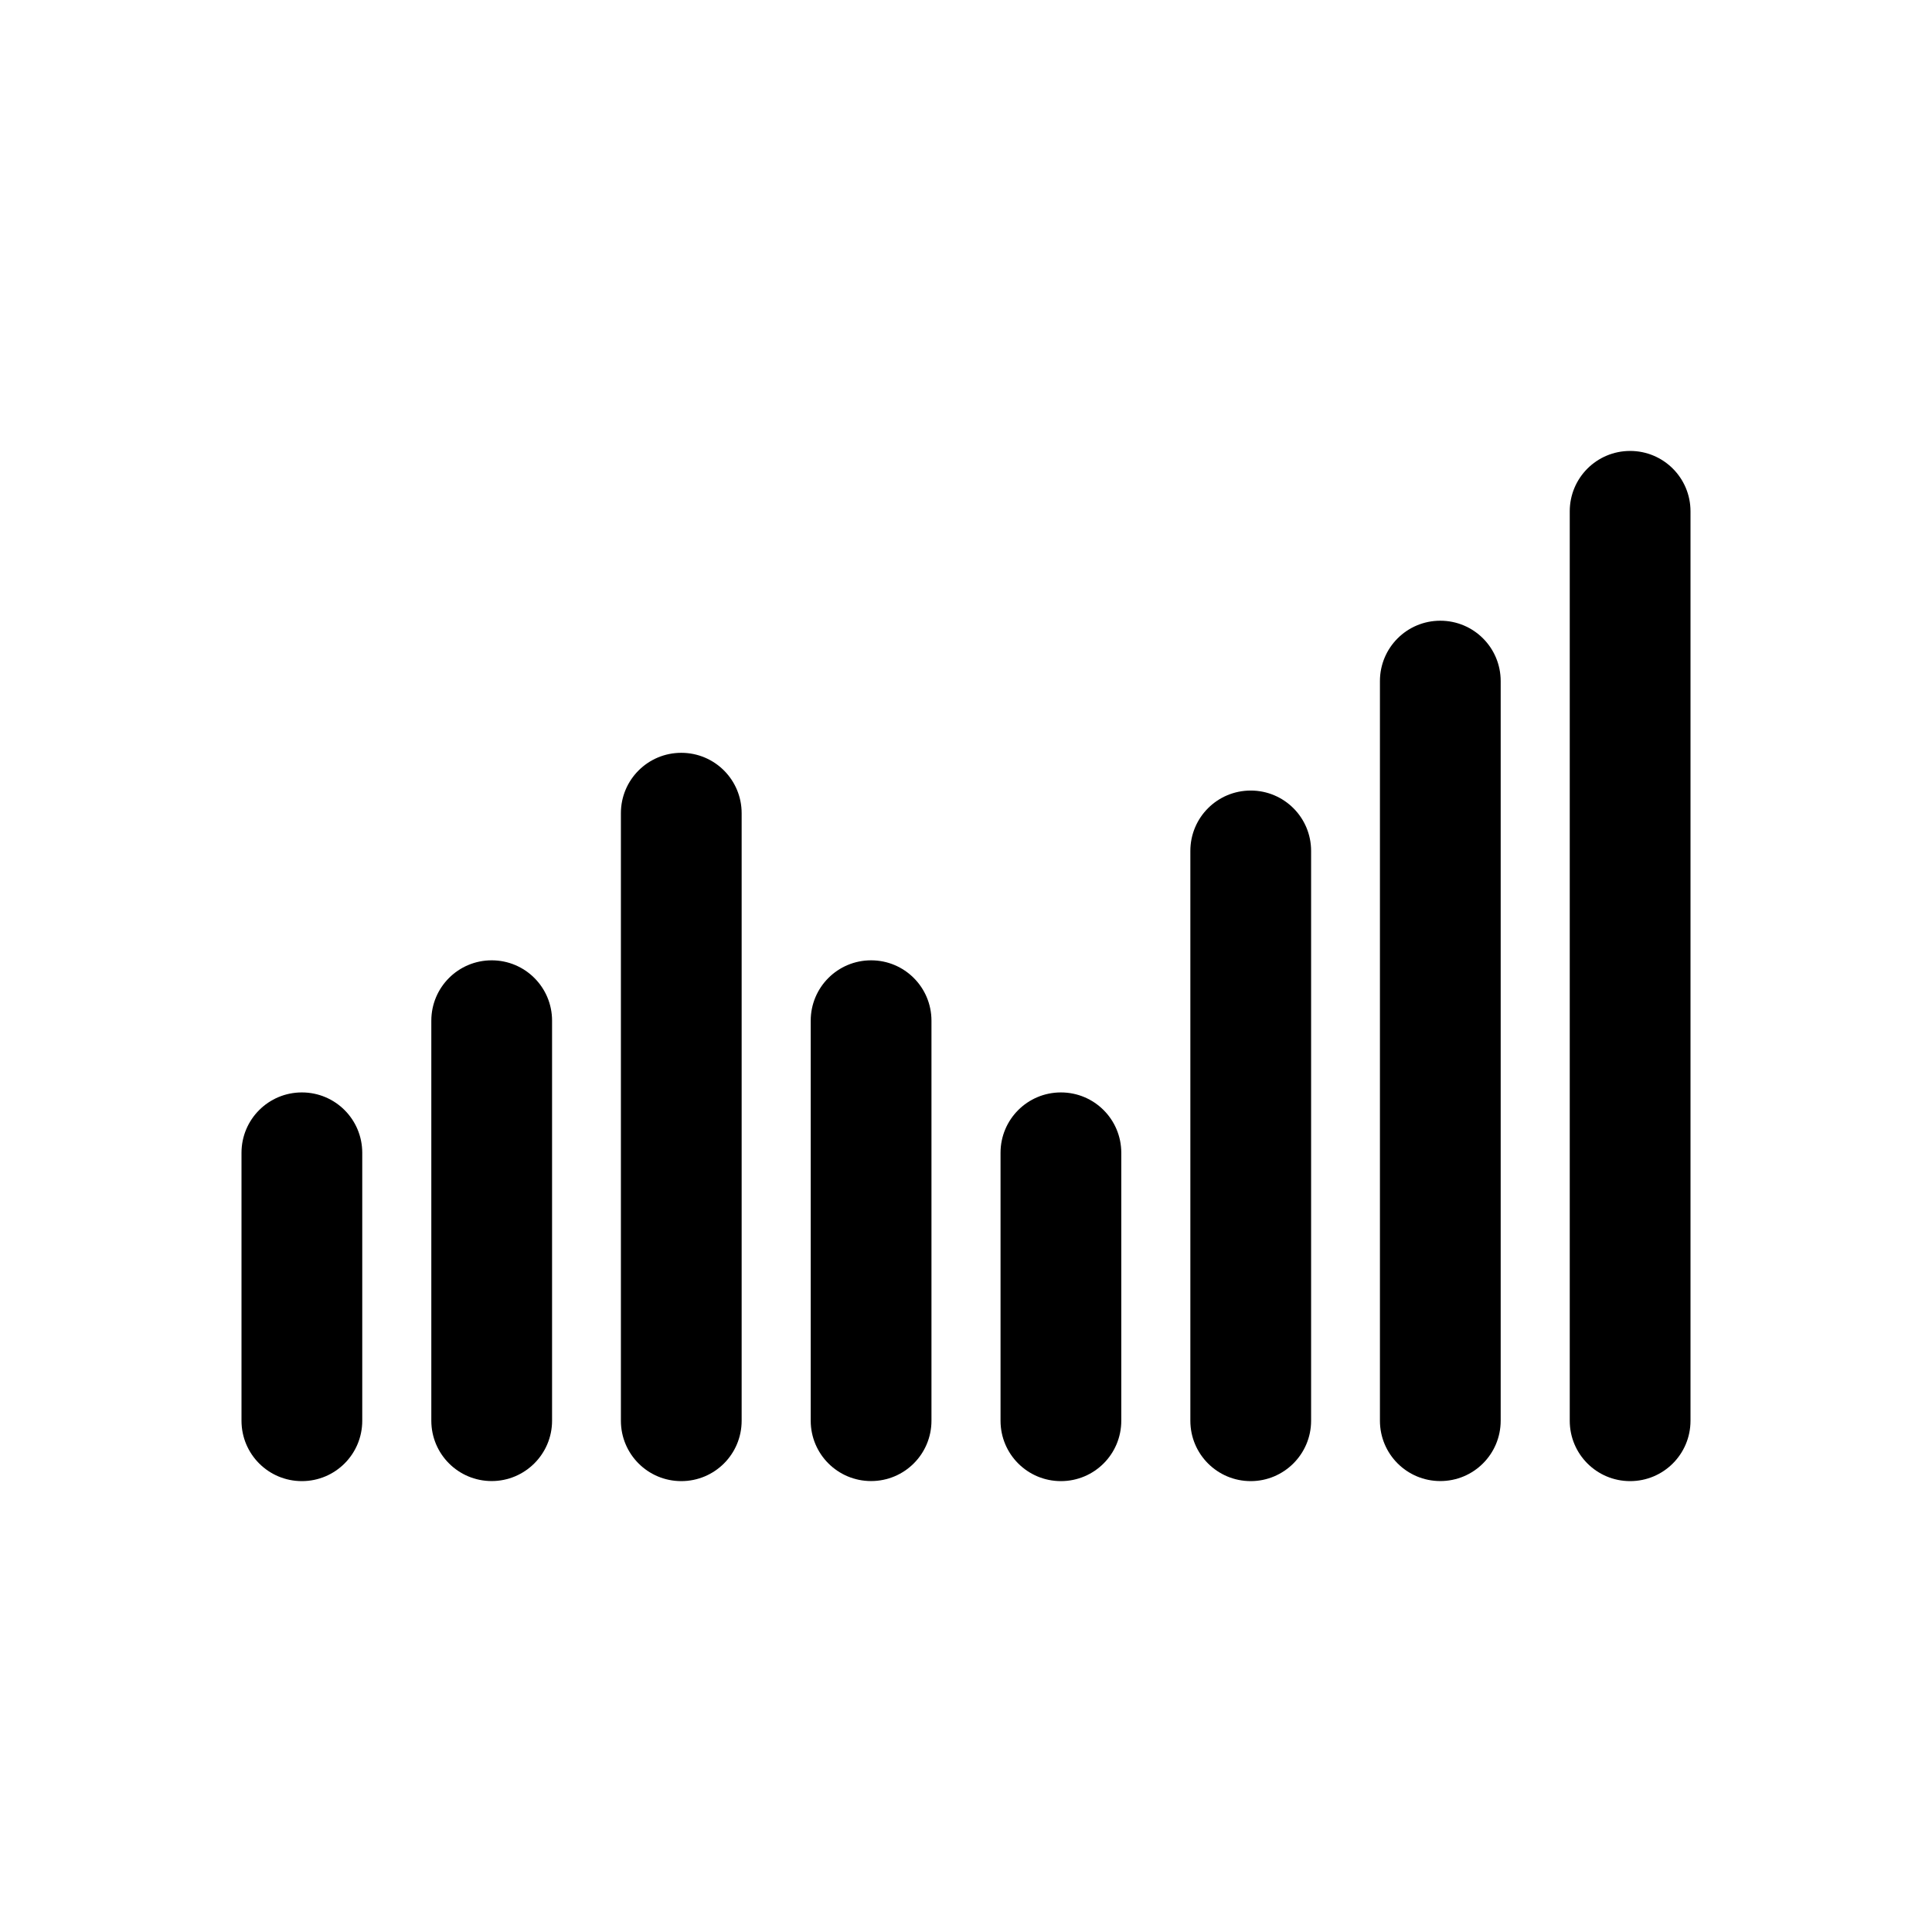 <!-- Generated by IcoMoon.io -->
<svg version="1.1" xmlns="http://www.w3.org/2000/svg" width="32" height="32" viewBox="0 0 32 32">
<title>logo-measure</title>
<path d="M5 18.094c-0.553 0-1 0.447-1 1v4.438c0 0.553 0.447 1 1 1s1-0.447 1-1v-4.438c0-0.553-0.447-1-1-1z"></path>
<path d="M8.144 15.906c-0.553 0-1 0.447-1 1v6.625c0 0.553 0.447 1 1 1 0.55 0 1-0.447 1-1v-6.625c0-0.553-0.447-1-1-1z"></path>
<path d="M11.284 12.469c-0.553 0-1 0.447-1 1v10.063c0 0.553 0.447 1 1 1s1-0.447 1-1v-10.063c0-0.553-0.447-1-1-1z"></path>
<path d="M14.428 15.906c-0.553 0-1 0.447-1 1v6.625c0 0.553 0.447 1 1 1s1-0.447 1-1v-6.625c0-0.553-0.447-1-1-1z"></path>
<path d="M17.572 18.094c-0.553 0-1 0.447-1 1v4.438c0 0.553 0.447 1 1 1s1-0.447 1-1v-4.438c0-0.553-0.447-1-1-1z"></path>
<path d="M20.716 13.094c-0.553 0-1 0.447-1 1v9.438c0 0.553 0.447 1 1 1 0.55 0 1-0.447 1-1v-9.438c0-0.553-0.447-1-1-1z"></path>
<path d="M23.856 10.281c-0.553 0-1 0.447-1 1v12.25c0 0.553 0.447 1 1 1s1-0.447 1-1v-12.25c0-0.553-0.447-1-1-1z"></path>
<path d="M27 7.469c-0.553 0-1 0.447-1 1v15.063c0 0.553 0.447 1 1 1s1-0.447 1-1v-15.063c0-0.553-0.447-1-1-1z"></path>
</svg>
